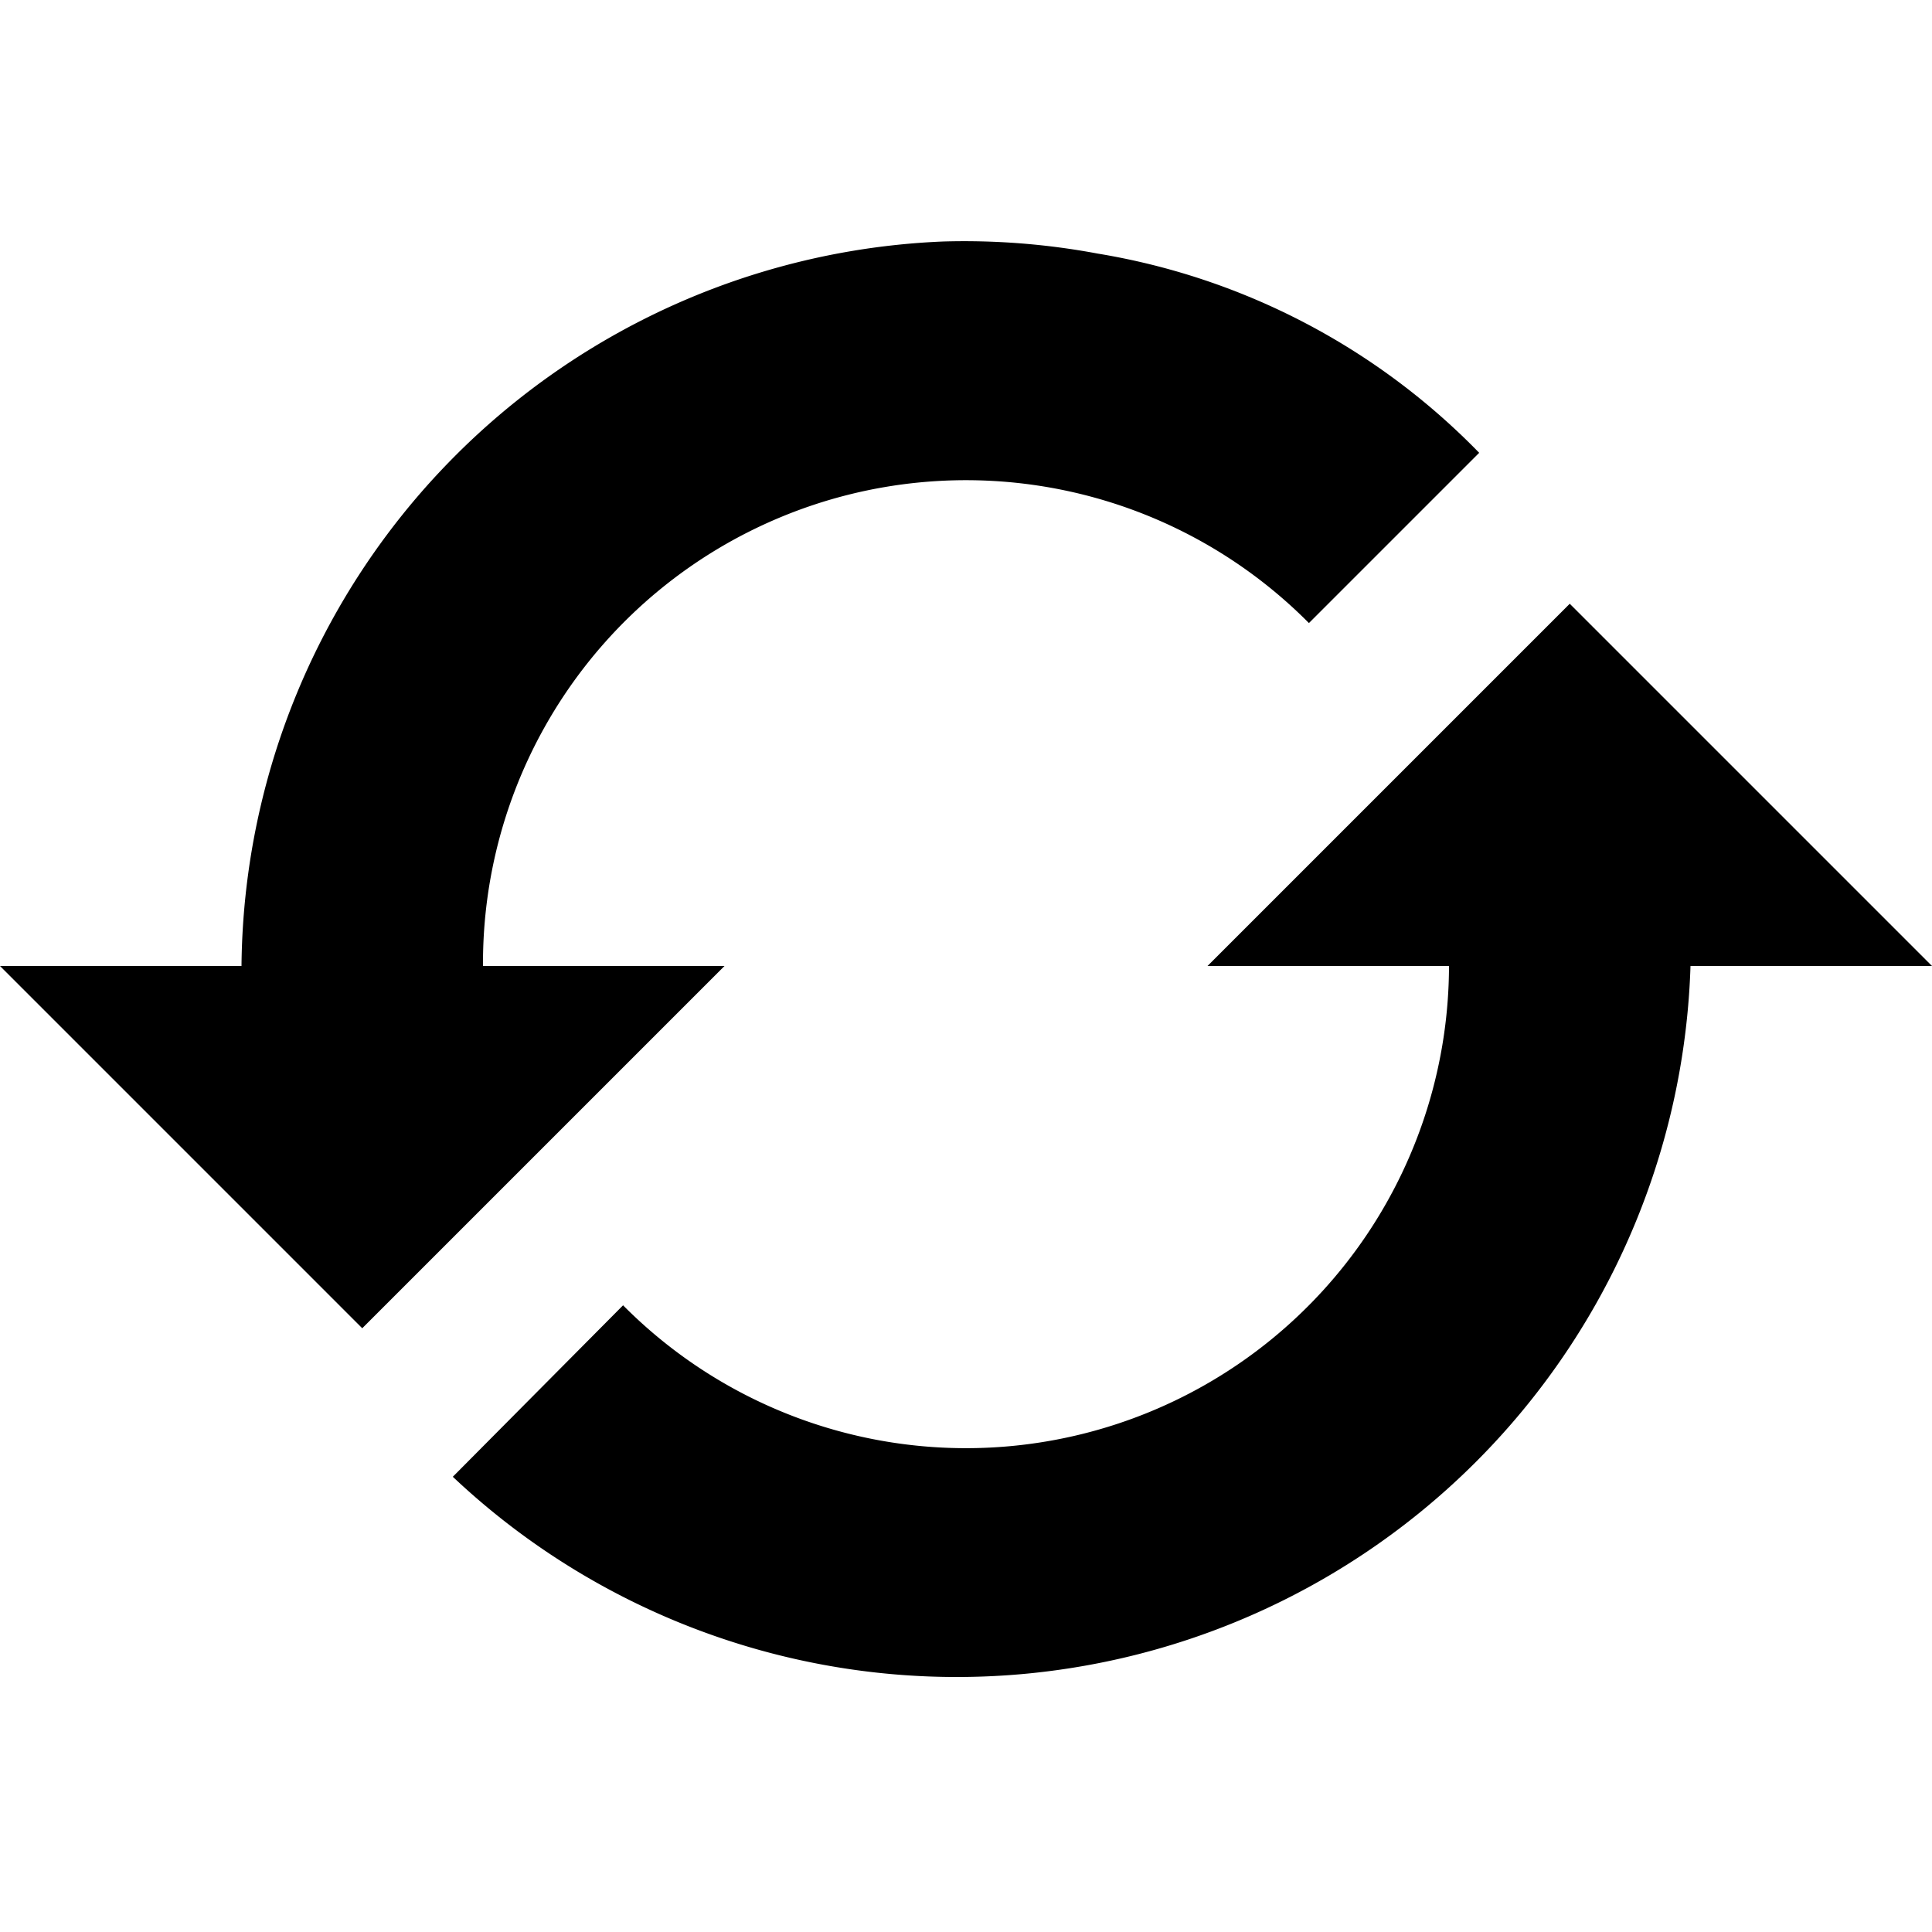 <svg xmlns="http://www.w3.org/2000/svg" xmlns:xlink="http://www.w3.org/1999/xlink" width="16" height="16" viewBox="0 0 16 16"><defs><style>.a{fill:none;clip-rule:evenodd;}.b{clip-path:url(#a);}.c{clip-path:url(#b);}</style><clipPath id="a"><polygon class="a" points="-63.5 -84.5 -56 -92 -63.5 -99.5 -64.88 -98.12 -59.73 -92.97 -71 -92.97 -71 -91.03 -59.73 -91.03 -64.88 -85.88 -63.5 -84.5"/></clipPath><clipPath id="b"><polygon class="a" points="-92.58 107.5 -100.08 100 -107.58 107.5 -106.21 108.88 -101.06 103.72 -101.06 115 -99.11 115 -99.11 103.72 -93.96 108.88 -92.58 107.5"/></clipPath></defs><title>sync-1</title><path d="M7.81,2A6.06,6.06,0,0,0,2,8H0l3,3L6,8H4a4,4,0,0,1,6.84-2.84l1.41-1.41A5.7,5.7,0,0,0,9.09,2.1,6,6,0,0,0,7.81,2ZM13,5,10,8h2a4,4,0,0,1-6.84,2.81L3.75,12.23A6.08,6.08,0,0,0,14,8h2L13,5Z"/></svg>